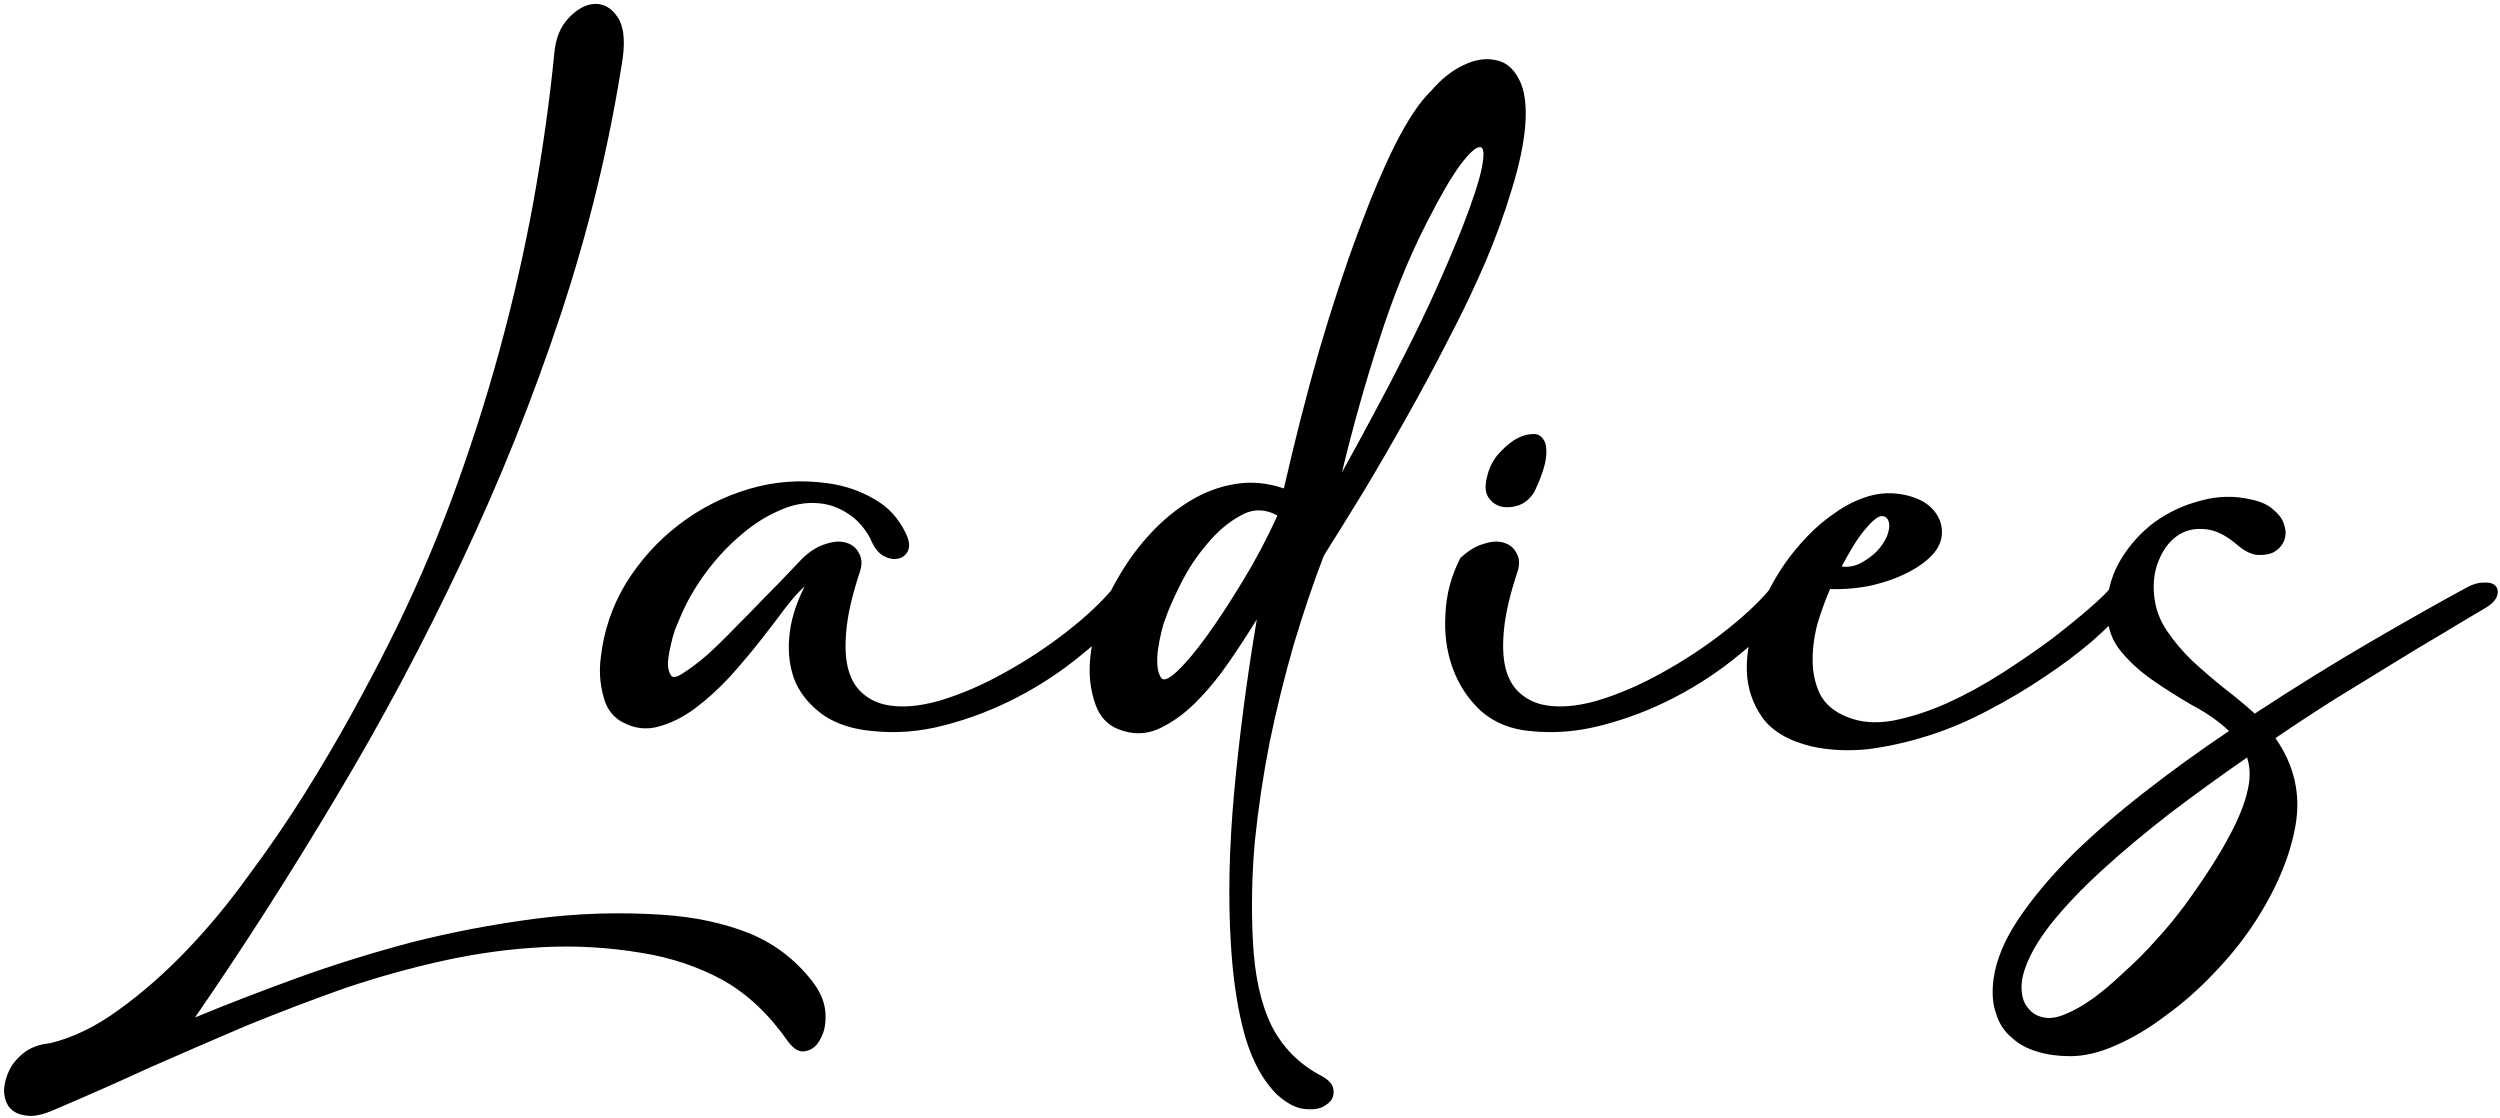 <svg width="465" height="208" viewBox="0 0 465 208" fill="none" xmlns="http://www.w3.org/2000/svg">
<path d="M115.83 10.81C113.35 26.89 109.51 42.77 104.31 58.45C99.11 74.13 92.95 89.49 85.83 104.53C78.79 119.49 71.03 134.05 62.55 148.21C54.07 162.45 45.31 176.13 36.27 189.25C41.87 186.93 48.07 184.53 54.87 182.05C61.67 179.57 68.83 177.33 76.35 175.33C83.87 173.41 91.59 171.93 99.51 170.89C107.51 169.85 115.51 169.61 123.51 170.17C129.27 170.57 134.51 171.69 139.23 173.53C143.95 175.45 147.87 178.41 150.99 182.41C152.51 184.33 153.35 186.25 153.51 188.17C153.67 190.17 153.39 191.81 152.67 193.09C152.03 194.45 151.11 195.25 149.91 195.49C148.79 195.81 147.67 195.21 146.55 193.69C143.03 188.65 138.99 184.85 134.43 182.29C129.87 179.81 124.87 178.13 119.43 177.25C113.27 176.21 107.11 175.85 100.95 176.17C94.79 176.49 88.63 177.33 82.47 178.69C76.31 180.05 70.15 181.77 63.99 183.85C57.91 186.01 51.83 188.33 45.75 190.81C39.75 193.37 33.75 195.97 27.75 198.61C21.83 201.33 15.95 203.93 10.11 206.41C7.95 207.371 6.19 207.731 4.83 207.49C3.47 207.33 2.43 206.81 1.71 205.93C1.07 205.05 0.75 203.97 0.75 202.69C0.83 201.41 1.19 200.13 1.83 198.85C2.47 197.65 3.43 196.57 4.71 195.61C5.99 194.73 7.51 194.21 9.27 194.05C13.59 193.01 17.87 190.93 22.11 187.81C26.35 184.77 30.51 181.13 34.59 176.89C38.67 172.65 42.55 167.97 46.23 162.85C49.99 157.81 53.47 152.73 56.67 147.61C59.87 142.49 62.79 137.53 65.43 132.73C68.07 127.93 70.31 123.69 72.15 120.01C76.55 111.29 80.47 102.33 83.91 93.13C87.35 83.85 90.35 74.531 92.91 65.171C95.47 55.81 97.59 46.49 99.27 37.211C100.95 27.851 102.23 18.73 103.11 9.85C103.35 7.13 104.23 4.97 105.75 3.37C107.35 1.69 108.95 0.81 110.55 0.73C112.23 0.65 113.63 1.41 114.75 3.01C115.95 4.61 116.31 7.21 115.83 10.81ZM149.665 109.09C148.785 109.81 147.625 111.09 146.185 112.93C144.825 114.77 143.265 116.81 141.505 119.05C139.745 121.29 137.825 123.57 135.745 125.89C133.665 128.13 131.505 130.09 129.265 131.77C127.105 133.37 124.865 134.49 122.545 135.13C120.305 135.77 118.105 135.53 115.945 134.41C114.025 133.45 112.785 131.81 112.225 129.49C111.585 127.17 111.425 124.77 111.745 122.29C112.305 117.33 113.865 112.73 116.425 108.49C119.065 104.25 122.305 100.65 126.145 97.691C130.065 94.65 134.425 92.41 139.225 90.971C144.025 89.531 148.945 89.171 153.985 89.891C157.025 90.29 159.865 91.251 162.505 92.77C165.145 94.21 167.145 96.371 168.505 99.251C169.145 100.61 169.265 101.69 168.865 102.49C168.465 103.29 167.825 103.77 166.945 103.93C166.145 104.09 165.225 103.89 164.185 103.33C163.225 102.69 162.465 101.65 161.905 100.21C160.785 98.13 159.385 96.57 157.705 95.531C156.025 94.41 154.225 93.77 152.305 93.611C149.825 93.371 147.305 93.85 144.745 95.05C142.185 96.171 139.745 97.77 137.425 99.85C135.105 101.85 132.985 104.17 131.065 106.81C129.145 109.45 127.625 112.13 126.505 114.85C126.265 115.41 125.945 116.17 125.545 117.13C125.225 118.09 124.945 119.13 124.705 120.25C124.465 121.29 124.305 122.33 124.225 123.37C124.225 124.33 124.425 125.09 124.825 125.65C125.145 126.13 125.905 125.97 127.105 125.17C128.385 124.37 129.865 123.25 131.545 121.81C133.225 120.29 134.985 118.57 136.825 116.65C138.745 114.73 140.545 112.89 142.225 111.13C143.985 109.37 145.505 107.81 146.785 106.45C148.065 105.09 148.905 104.21 149.305 103.81C150.745 102.45 152.185 101.57 153.625 101.17C155.065 100.69 156.305 100.61 157.345 100.93C158.465 101.25 159.265 101.89 159.745 102.85C160.305 103.81 160.385 104.93 159.985 106.21C158.625 110.29 157.785 113.81 157.465 116.77C157.145 119.73 157.225 122.21 157.705 124.21C158.185 126.13 159.025 127.65 160.225 128.77C161.425 129.89 162.865 130.65 164.545 131.05C167.425 131.69 170.825 131.45 174.745 130.33C178.745 129.13 182.745 127.41 186.745 125.17C190.825 122.93 194.665 120.41 198.265 117.61C201.865 114.81 204.745 112.13 206.905 109.57C207.705 108.45 208.585 107.73 209.545 107.41C210.505 107.09 211.265 107.09 211.825 107.41C212.465 107.73 212.745 108.37 212.665 109.33C212.585 110.21 211.945 111.29 210.745 112.57C208.105 115.69 204.905 118.77 201.145 121.81C197.465 124.85 193.465 127.49 189.145 129.73C184.825 131.97 180.345 133.69 175.705 134.89C171.145 136.09 166.665 136.45 162.265 135.97C158.665 135.65 155.665 134.69 153.265 133.09C150.865 131.41 149.105 129.37 147.985 126.97C146.945 124.49 146.545 121.73 146.785 118.69C147.025 115.57 147.985 112.37 149.665 109.09ZM202.683 123.97C202.763 121.33 203.283 118.57 204.243 115.69C205.203 112.73 206.523 109.85 208.203 107.05C209.883 104.17 211.843 101.53 214.083 99.13C216.323 96.731 218.763 94.731 221.403 93.13C224.043 91.531 226.843 90.49 229.803 90.01C232.763 89.531 235.763 89.811 238.803 90.85C240.883 81.731 243.083 73.13 245.403 65.05C247.803 56.891 250.203 49.611 252.603 43.211C255.003 36.73 257.323 31.25 259.563 26.77C261.883 22.21 264.083 18.93 266.163 16.93C268.003 14.771 270.003 13.171 272.163 12.13C274.323 11.091 276.323 10.771 278.163 11.171C280.003 11.491 281.443 12.65 282.483 14.65C283.603 16.651 284.003 19.61 283.683 23.53C283.363 27.05 282.523 30.971 281.163 35.291C279.883 39.611 278.243 44.13 276.243 48.85C274.243 53.49 271.963 58.251 269.403 63.13C266.923 68.01 264.323 72.85 261.603 77.65C258.963 82.371 256.323 86.93 253.683 91.331C251.043 95.65 248.563 99.65 246.243 103.33C244.243 108.53 242.363 114.09 240.603 120.01C238.923 125.85 237.443 131.85 236.163 138.01C234.963 144.09 234.043 150.25 233.403 156.49C232.843 162.81 232.723 169.01 233.043 175.09C233.363 181.49 234.523 186.73 236.523 190.81C238.603 194.89 241.723 198.01 245.883 200.17C247.323 200.97 248.043 201.89 248.043 202.93C248.123 203.97 247.683 204.81 246.723 205.45C245.843 206.17 244.563 206.45 242.883 206.291C241.283 206.21 239.563 205.37 237.723 203.77C235.083 201.29 233.043 197.65 231.603 192.85C230.243 188.05 229.363 182.41 228.963 175.93C228.403 167.29 228.603 157.73 229.563 147.25C230.523 136.85 231.923 126.17 233.763 115.21C232.243 117.69 230.523 120.33 228.603 123.13C226.683 125.93 224.603 128.45 222.363 130.69C220.203 132.85 217.883 134.49 215.403 135.61C213.003 136.65 210.523 136.65 207.963 135.61C205.963 134.81 204.563 133.29 203.763 131.05C202.963 128.81 202.603 126.45 202.683 123.97ZM237.603 95.891C235.283 94.611 233.003 94.611 230.763 95.891C228.523 97.091 226.443 98.85 224.523 101.17C222.603 103.41 220.963 105.89 219.603 108.61C218.243 111.33 217.283 113.53 216.723 115.21C216.483 115.77 216.243 116.57 216.003 117.61C215.763 118.57 215.563 119.61 215.403 120.73C215.243 121.77 215.203 122.81 215.283 123.85C215.363 124.81 215.603 125.57 216.003 126.13C216.483 126.69 217.483 126.25 219.003 124.81C220.603 123.29 222.443 121.09 224.523 118.21C226.603 115.33 228.803 111.97 231.123 108.13C233.523 104.21 235.683 100.13 237.603 95.891ZM265.563 41.05C262.203 47.531 259.203 54.891 256.563 63.13C253.923 71.29 251.603 79.531 249.603 87.85C251.523 84.41 253.483 80.811 255.483 77.05C257.563 73.21 259.563 69.371 261.483 65.531C263.483 61.611 265.363 57.691 267.123 53.77C268.883 49.85 270.483 46.09 271.923 42.49C273.923 37.37 275.163 33.571 275.643 31.09C276.123 28.61 276.003 27.37 275.283 27.37C274.563 27.291 273.323 28.41 271.563 30.73C269.883 33.05 267.883 36.49 265.563 41.05ZM271.615 103.81C273.055 102.45 274.495 101.57 275.935 101.17C277.375 100.69 278.615 100.61 279.655 100.93C280.775 101.25 281.575 101.89 282.055 102.85C282.615 103.81 282.695 104.93 282.295 106.21C280.935 110.29 280.095 113.81 279.775 116.77C279.455 119.73 279.535 122.21 280.015 124.21C280.495 126.13 281.335 127.65 282.535 128.77C283.735 129.89 285.175 130.65 286.855 131.05C289.735 131.69 293.135 131.45 297.055 130.33C301.055 129.13 305.055 127.41 309.055 125.17C313.135 122.93 316.975 120.41 320.575 117.61C324.175 114.81 327.055 112.13 329.215 109.57C330.015 108.45 330.895 107.73 331.855 107.41C332.815 107.09 333.575 107.09 334.135 107.41C334.775 107.73 335.055 108.37 334.975 109.33C334.895 110.21 334.255 111.29 333.055 112.57C330.415 115.69 327.215 118.77 323.455 121.81C319.775 124.85 315.775 127.49 311.455 129.73C307.135 131.97 302.655 133.69 298.015 134.89C293.455 136.09 288.975 136.45 284.575 135.97C280.975 135.65 277.935 134.41 275.455 132.25C273.055 130.01 271.295 127.33 270.175 124.21C269.055 121.09 268.615 117.73 268.855 114.13C269.015 110.53 269.935 107.09 271.615 103.81ZM276.655 88.451C276.975 87.091 277.575 85.85 278.455 84.731C279.415 83.611 280.415 82.691 281.455 81.971C282.575 81.251 283.655 80.85 284.695 80.77C285.735 80.611 286.495 80.891 286.975 81.611C287.535 82.251 287.735 83.371 287.575 84.971C287.415 86.57 286.695 88.731 285.415 91.451C284.695 92.65 283.735 93.49 282.535 93.971C281.335 94.371 280.215 94.451 279.175 94.21C278.215 93.971 277.415 93.371 276.775 92.41C276.215 91.451 276.175 90.13 276.655 88.451ZM332.107 104.65C333.227 103.05 334.587 101.41 336.187 99.731C337.787 98.05 339.547 96.57 341.467 95.29C343.387 93.93 345.427 92.93 347.587 92.29C349.747 91.65 351.987 91.57 354.307 92.05C356.467 92.531 358.107 93.331 359.227 94.451C360.347 95.57 360.987 96.811 361.147 98.171C361.387 99.77 360.947 101.29 359.827 102.73C358.707 104.09 357.147 105.29 355.147 106.33C353.227 107.37 350.947 108.21 348.307 108.85C345.747 109.41 343.107 109.65 340.387 109.57C339.587 111.41 338.827 113.49 338.107 115.81C337.467 118.13 337.147 120.45 337.147 122.77C337.147 125.01 337.587 127.09 338.467 129.01C339.427 130.93 341.107 132.37 343.507 133.33C345.987 134.37 348.827 134.61 352.027 134.05C355.307 133.41 358.667 132.33 362.107 130.81C365.627 129.21 369.067 127.33 372.427 125.17C375.787 123.01 378.867 120.89 381.667 118.81C384.467 116.65 386.827 114.73 388.747 113.05C390.667 111.37 391.867 110.21 392.347 109.57C393.227 108.45 394.147 107.73 395.107 107.41C396.067 107.01 396.787 106.97 397.267 107.29C397.827 107.53 398.067 108.13 397.987 109.09C397.907 109.97 397.227 111.09 395.947 112.45C394.107 114.61 391.827 116.89 389.107 119.29C386.387 121.61 383.387 123.85 380.107 126.01C376.907 128.17 373.467 130.21 369.787 132.13C366.187 134.05 362.507 135.61 358.747 136.81C354.987 138.01 351.267 138.85 347.587 139.33C343.907 139.73 340.387 139.57 337.027 138.85C332.707 137.81 329.627 136.01 327.787 133.45C325.947 130.81 324.987 127.89 324.907 124.69C324.827 121.41 325.507 118.01 326.947 114.49C328.307 110.89 330.027 107.61 332.107 104.65ZM351.187 96.731C350.947 96.251 350.587 96.01 350.107 96.01C349.707 95.93 349.147 96.21 348.427 96.85C347.787 97.41 346.947 98.371 345.907 99.731C344.947 101.09 343.827 102.97 342.547 105.37C343.747 105.53 344.907 105.33 346.027 104.77C347.227 104.13 348.267 103.37 349.147 102.49C350.027 101.53 350.667 100.53 351.067 99.49C351.467 98.371 351.507 97.451 351.187 96.731ZM461.751 113.41C459.671 114.61 457.191 116.09 454.311 117.85C451.431 119.53 448.311 121.41 444.951 123.49C441.671 125.49 438.151 127.65 434.391 129.97C430.711 132.29 426.991 134.73 423.231 137.29C426.751 142.33 427.991 147.77 426.951 153.61C425.911 159.45 423.351 165.49 419.271 171.73C417.111 175.01 414.591 178.13 411.711 181.09C408.911 184.05 405.951 186.65 402.831 188.89C399.791 191.21 396.711 193.05 393.591 194.41C390.551 195.77 387.711 196.45 385.071 196.45C382.831 196.45 380.791 196.17 378.951 195.61C377.031 195.05 375.431 194.17 374.151 192.97C372.791 191.85 371.831 190.37 371.271 188.53C370.631 186.77 370.471 184.65 370.791 182.17C371.271 178.57 372.831 174.81 375.471 170.89C378.111 166.97 381.431 163.01 385.431 159.01C389.431 155.09 393.951 151.17 398.991 147.25C404.031 143.33 409.231 139.57 414.591 135.97C412.751 134.21 410.471 132.61 407.751 131.17C405.111 129.65 402.591 128.05 400.191 126.37C397.791 124.69 395.751 122.77 394.071 120.61C392.471 118.45 391.751 115.73 391.911 112.45C392.071 109.41 392.951 106.57 394.551 103.93C396.231 101.21 398.311 98.93 400.791 97.091C403.351 95.251 406.191 93.93 409.311 93.13C412.431 92.251 415.551 92.171 418.671 92.891C420.591 93.29 422.031 93.971 422.991 94.93C424.031 95.811 424.671 96.77 424.911 97.811C425.231 98.77 425.191 99.731 424.791 100.69C424.391 101.57 423.751 102.25 422.871 102.73C422.071 103.13 421.031 103.29 419.751 103.21C418.551 103.05 417.271 102.37 415.911 101.17C413.831 99.41 411.831 98.49 409.911 98.41C407.991 98.251 406.311 98.691 404.871 99.731C403.431 100.77 402.311 102.29 401.511 104.29C400.711 106.21 400.431 108.37 400.671 110.77C400.911 113.17 401.711 115.37 403.071 117.37C404.431 119.37 406.031 121.25 407.871 123.01C409.791 124.77 411.751 126.45 413.751 128.05C415.831 129.65 417.711 131.21 419.391 132.73C426.831 127.85 433.991 123.41 440.871 119.41C447.751 115.41 453.551 112.13 458.271 109.57C459.631 108.77 460.831 108.37 461.871 108.37C462.991 108.29 463.751 108.49 464.151 108.97C464.631 109.45 464.711 110.13 464.391 111.01C464.071 111.81 463.191 112.61 461.751 113.41ZM418.311 145.69C418.551 143.93 418.431 142.33 417.951 140.89C412.991 144.33 408.191 147.81 403.551 151.33C398.911 154.93 394.711 158.45 390.951 161.89C387.191 165.33 384.031 168.65 381.471 171.85C378.911 175.13 377.231 178.13 376.431 180.85C376.031 182.21 375.911 183.49 376.071 184.69C376.231 185.97 376.671 186.97 377.391 187.69C378.031 188.49 378.951 189.01 380.151 189.25C381.271 189.49 382.591 189.29 384.111 188.65C385.711 188.01 387.471 187.01 389.391 185.65C391.231 184.29 393.111 182.69 395.031 180.85C397.031 179.09 398.991 177.13 400.911 174.97C402.911 172.81 404.791 170.53 406.551 168.13C410.151 163.17 412.911 158.85 414.831 155.17C416.751 151.57 417.911 148.41 418.311 145.69Z" fill="black"/>
</svg>
